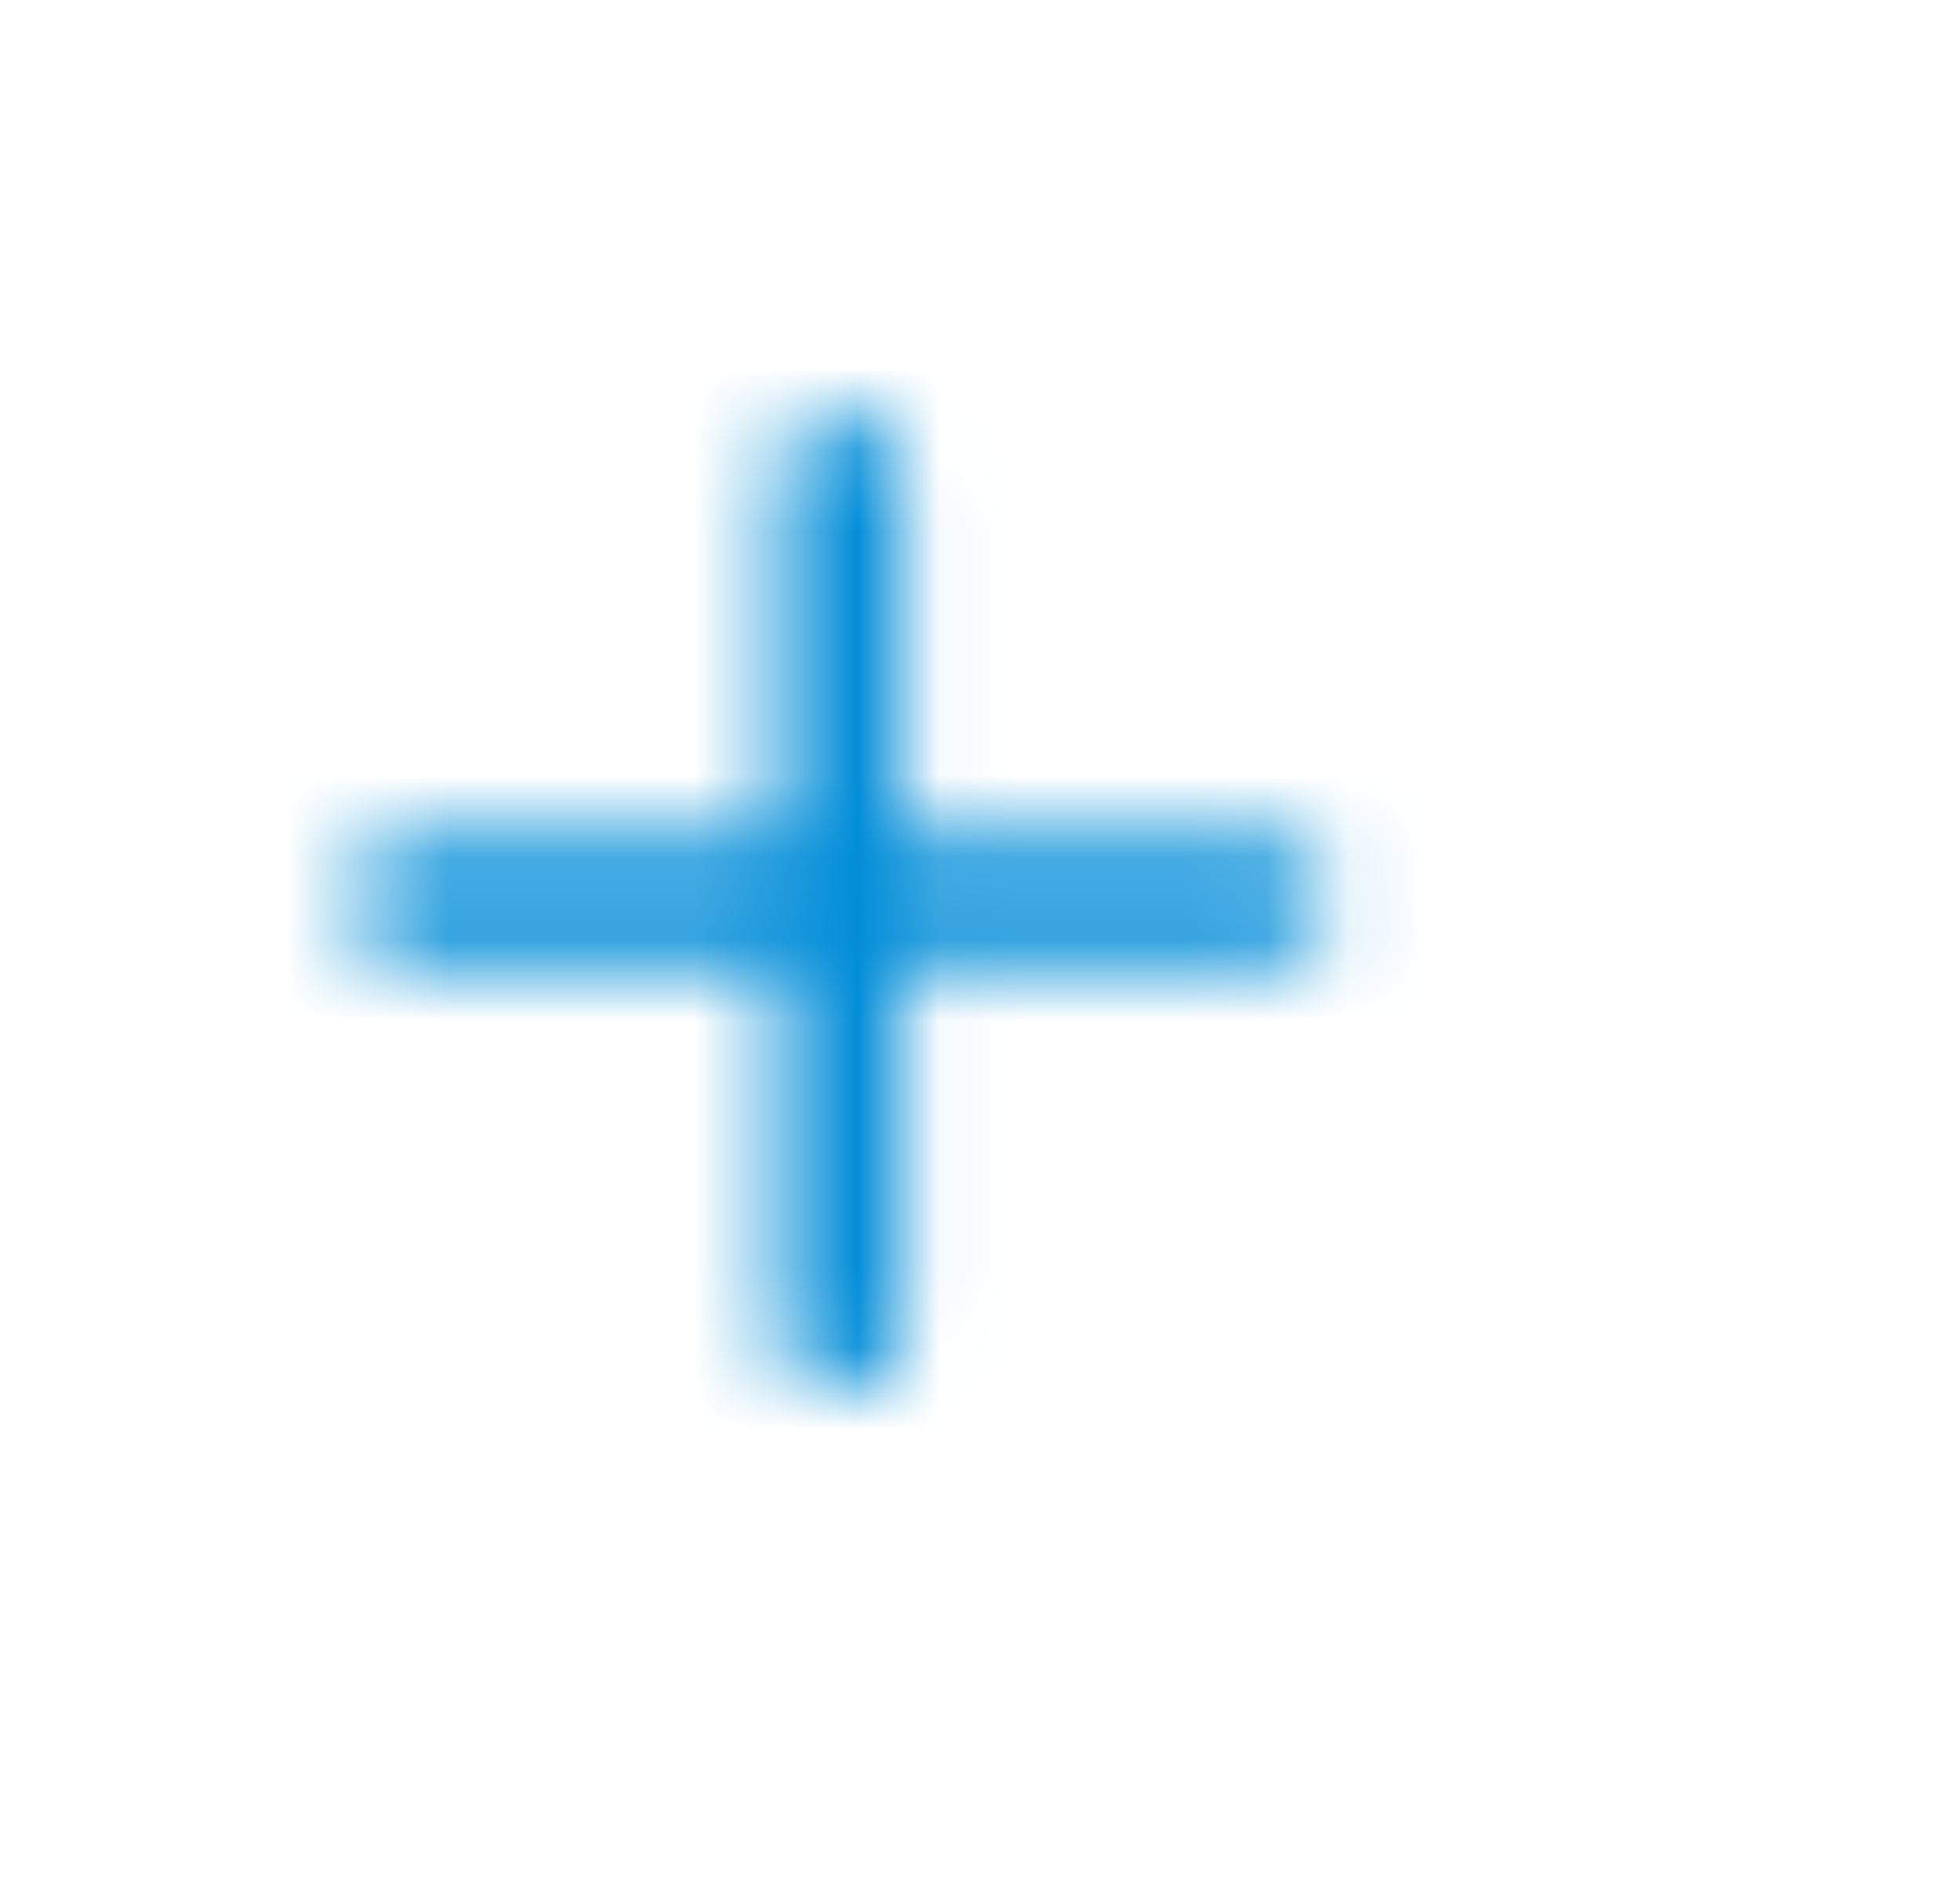 <svg width="24" height="23" viewBox="0 0 24 23" fill="none" xmlns="http://www.w3.org/2000/svg">
<mask id="mask0_139_55" style="mask-type:alpha" maskUnits="userSpaceOnUse" x="-3" y="-2" width="27" height="26">
<g clip-path="url(#clip0_139_55)">
<path d="M16.291 11.024C16.291 10.825 16.212 10.635 16.072 10.494C15.931 10.354 15.74 10.274 15.541 10.274L11.041 10.274L11.041 5.774C11.037 5.577 10.957 5.39 10.817 5.252C10.677 5.114 10.488 5.037 10.291 5.037C10.094 5.037 9.906 5.114 9.765 5.252C9.625 5.39 9.545 5.577 9.541 5.774L9.541 10.274L5.041 10.274C4.941 10.273 4.842 10.291 4.75 10.328C4.657 10.365 4.573 10.42 4.502 10.489C4.431 10.559 4.375 10.643 4.336 10.734C4.298 10.826 4.278 10.925 4.278 11.024C4.278 11.124 4.298 11.223 4.336 11.314C4.375 11.406 4.431 11.489 4.502 11.559C4.573 11.629 4.657 11.684 4.75 11.721C4.842 11.758 4.941 11.776 5.041 11.774L9.541 11.774V16.275C9.539 16.374 9.558 16.473 9.594 16.566C9.631 16.658 9.686 16.742 9.756 16.813C9.826 16.884 9.909 16.941 10.001 16.979C10.093 17.018 10.191 17.038 10.291 17.038C10.391 17.038 10.489 17.018 10.581 16.979C10.673 16.941 10.756 16.884 10.826 16.813C10.896 16.742 10.951 16.658 10.988 16.566C11.025 16.473 11.043 16.374 11.041 16.275V11.774L15.541 11.774C15.74 11.774 15.931 11.695 16.072 11.555C16.212 11.414 16.291 11.223 16.291 11.024Z" fill="#5E7491"/>
</g>
</mask>
<g mask="url(#mask0_139_55)">
<rect x="12" y="0.006" width="15.995" height="15.995" transform="rotate(45 12 0.006)" fill="#028DD8"/>
</g>
<defs>
<clipPath id="clip0_139_55">
<rect width="18" height="18" fill="white" transform="translate(10.291 -1.703) rotate(45)"/>
</clipPath>
</defs>
</svg>
